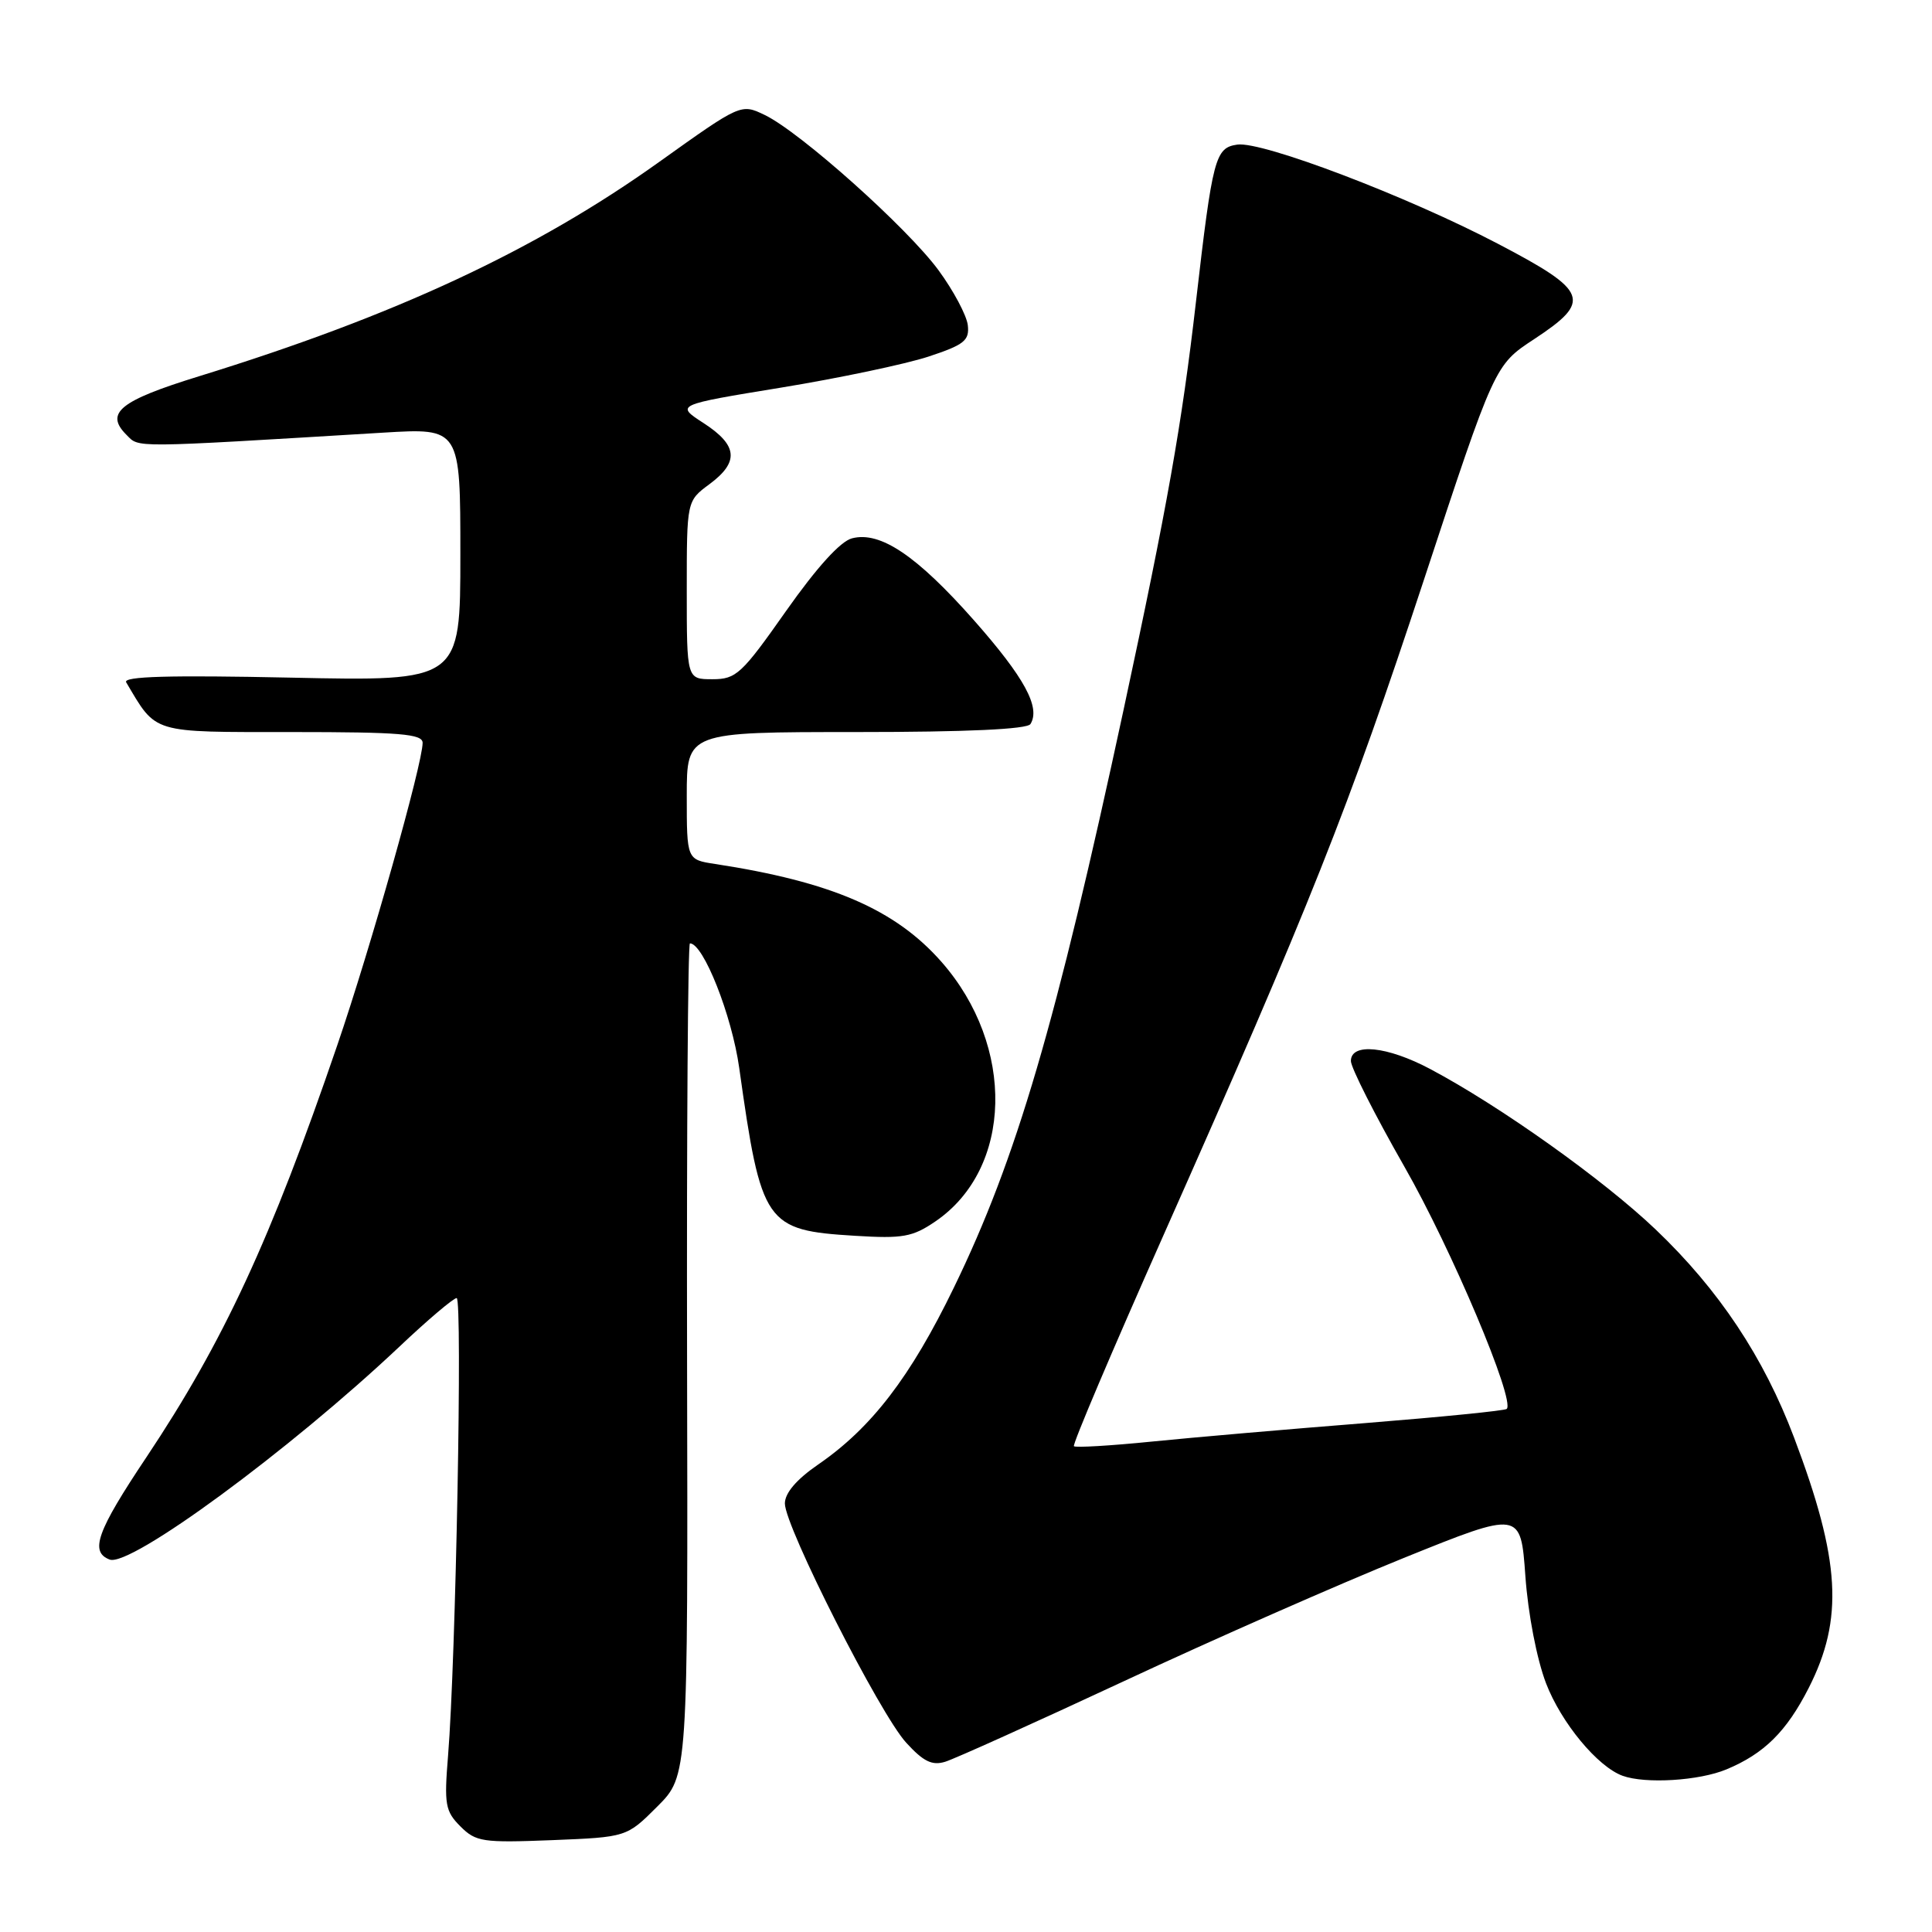 <?xml version="1.0" encoding="UTF-8" standalone="no"?>
<!DOCTYPE svg PUBLIC "-//W3C//DTD SVG 1.1//EN" "http://www.w3.org/Graphics/SVG/1.1/DTD/svg11.dtd" >
<svg xmlns="http://www.w3.org/2000/svg" xmlns:xlink="http://www.w3.org/1999/xlink" version="1.1" viewBox="0 0 256 256">
 <g >
 <path fill="currentColor"
d=" M 87.10 239.37 C 91.16 235.31 91.16 235.31 91.04 180.15 C 90.98 149.82 91.15 125.00 91.42 125.00 C 93.20 125.00 96.97 134.53 97.95 141.50 C 100.87 162.27 101.39 163.02 113.31 163.75 C 119.63 164.14 120.92 163.91 123.95 161.84 C 134.20 154.85 134.58 138.62 124.74 127.44 C 118.63 120.50 110.16 116.84 94.75 114.48 C 91.00 113.91 91.00 113.91 91.00 105.45 C 91.00 97.00 91.00 97.00 113.44 97.00 C 128.13 97.00 136.11 96.63 136.54 95.94 C 137.90 93.74 135.75 89.78 129.08 82.22 C 121.48 73.62 116.64 70.36 112.90 71.33 C 111.36 71.72 108.23 75.18 104.15 80.97 C 98.27 89.33 97.55 90.00 94.40 90.00 C 91.00 90.00 91.00 90.00 91.00 78.19 C 91.00 66.38 91.00 66.38 94.00 64.16 C 97.97 61.22 97.77 59.01 93.24 56.07 C 89.50 53.65 89.50 53.65 103.50 51.36 C 111.20 50.10 119.97 48.25 123.00 47.26 C 127.76 45.69 128.47 45.13 128.24 43.09 C 128.09 41.80 126.35 38.52 124.36 35.81 C 120.23 30.19 106.06 17.52 101.34 15.24 C 98.18 13.72 98.18 13.72 87.34 21.46 C 70.96 33.17 52.32 41.85 26.36 49.86 C 15.89 53.09 13.86 54.72 16.74 57.60 C 18.50 59.36 16.96 59.37 50.75 57.33 C 61.00 56.71 61.00 56.71 61.00 73.49 C 61.00 90.27 61.00 90.27 38.54 89.79 C 22.44 89.45 16.26 89.62 16.72 90.41 C 20.79 97.27 19.89 97.00 38.69 97.00 C 53.02 97.00 56.00 97.25 56.00 98.43 C 56.00 101.17 49.10 125.62 44.69 138.50 C 35.86 164.31 29.60 177.80 19.40 193.09 C 12.83 202.92 11.86 205.63 14.53 206.65 C 17.25 207.69 38.33 192.20 52.88 178.48 C 56.65 174.91 60.09 172.00 60.51 172.00 C 61.30 172.00 60.40 220.02 59.37 232.64 C 58.84 239.11 59.00 240.00 61.01 242.01 C 63.06 244.06 63.95 244.19 73.13 243.83 C 83.04 243.43 83.04 243.43 87.10 239.37 Z  M 228.77 234.45 C 233.76 232.37 236.72 229.44 239.66 223.67 C 244.32 214.51 243.87 206.75 237.73 190.50 C 233.71 179.85 227.77 170.91 219.39 162.92 C 212.46 156.31 198.78 146.57 189.51 141.65 C 183.80 138.62 179.00 138.14 179.00 140.59 C 179.00 141.46 182.19 147.76 186.09 154.59 C 192.35 165.54 200.79 185.54 199.65 186.69 C 199.42 186.92 190.96 187.76 180.86 188.57 C 170.76 189.37 158.04 190.47 152.59 191.02 C 147.14 191.57 142.51 191.84 142.30 191.63 C 142.08 191.42 147.39 178.93 154.08 163.87 C 173.61 119.90 178.67 107.17 188.64 76.94 C 198.05 48.37 198.05 48.37 203.28 44.94 C 210.98 39.87 210.50 38.59 198.50 32.31 C 186.46 26.00 167.24 18.69 163.95 19.16 C 161.02 19.58 160.68 20.85 158.47 40.00 C 156.60 56.25 154.68 67.07 148.89 94.00 C 139.90 135.77 134.69 153.54 126.40 170.60 C 120.65 182.46 115.47 189.21 108.39 194.07 C 105.53 196.04 104.00 197.84 104.00 199.22 C 104.00 202.28 116.58 227.10 120.07 230.91 C 122.36 233.42 123.51 233.98 125.25 233.44 C 126.49 233.06 137.18 228.24 149.00 222.73 C 160.82 217.21 177.47 209.89 186.00 206.44 C 201.50 200.18 201.50 200.18 202.12 208.84 C 202.48 213.87 203.63 219.83 204.86 223.05 C 206.88 228.29 211.68 234.09 215.00 235.30 C 218.03 236.40 225.16 235.96 228.77 234.45 Z "/>
</g>
</svg>